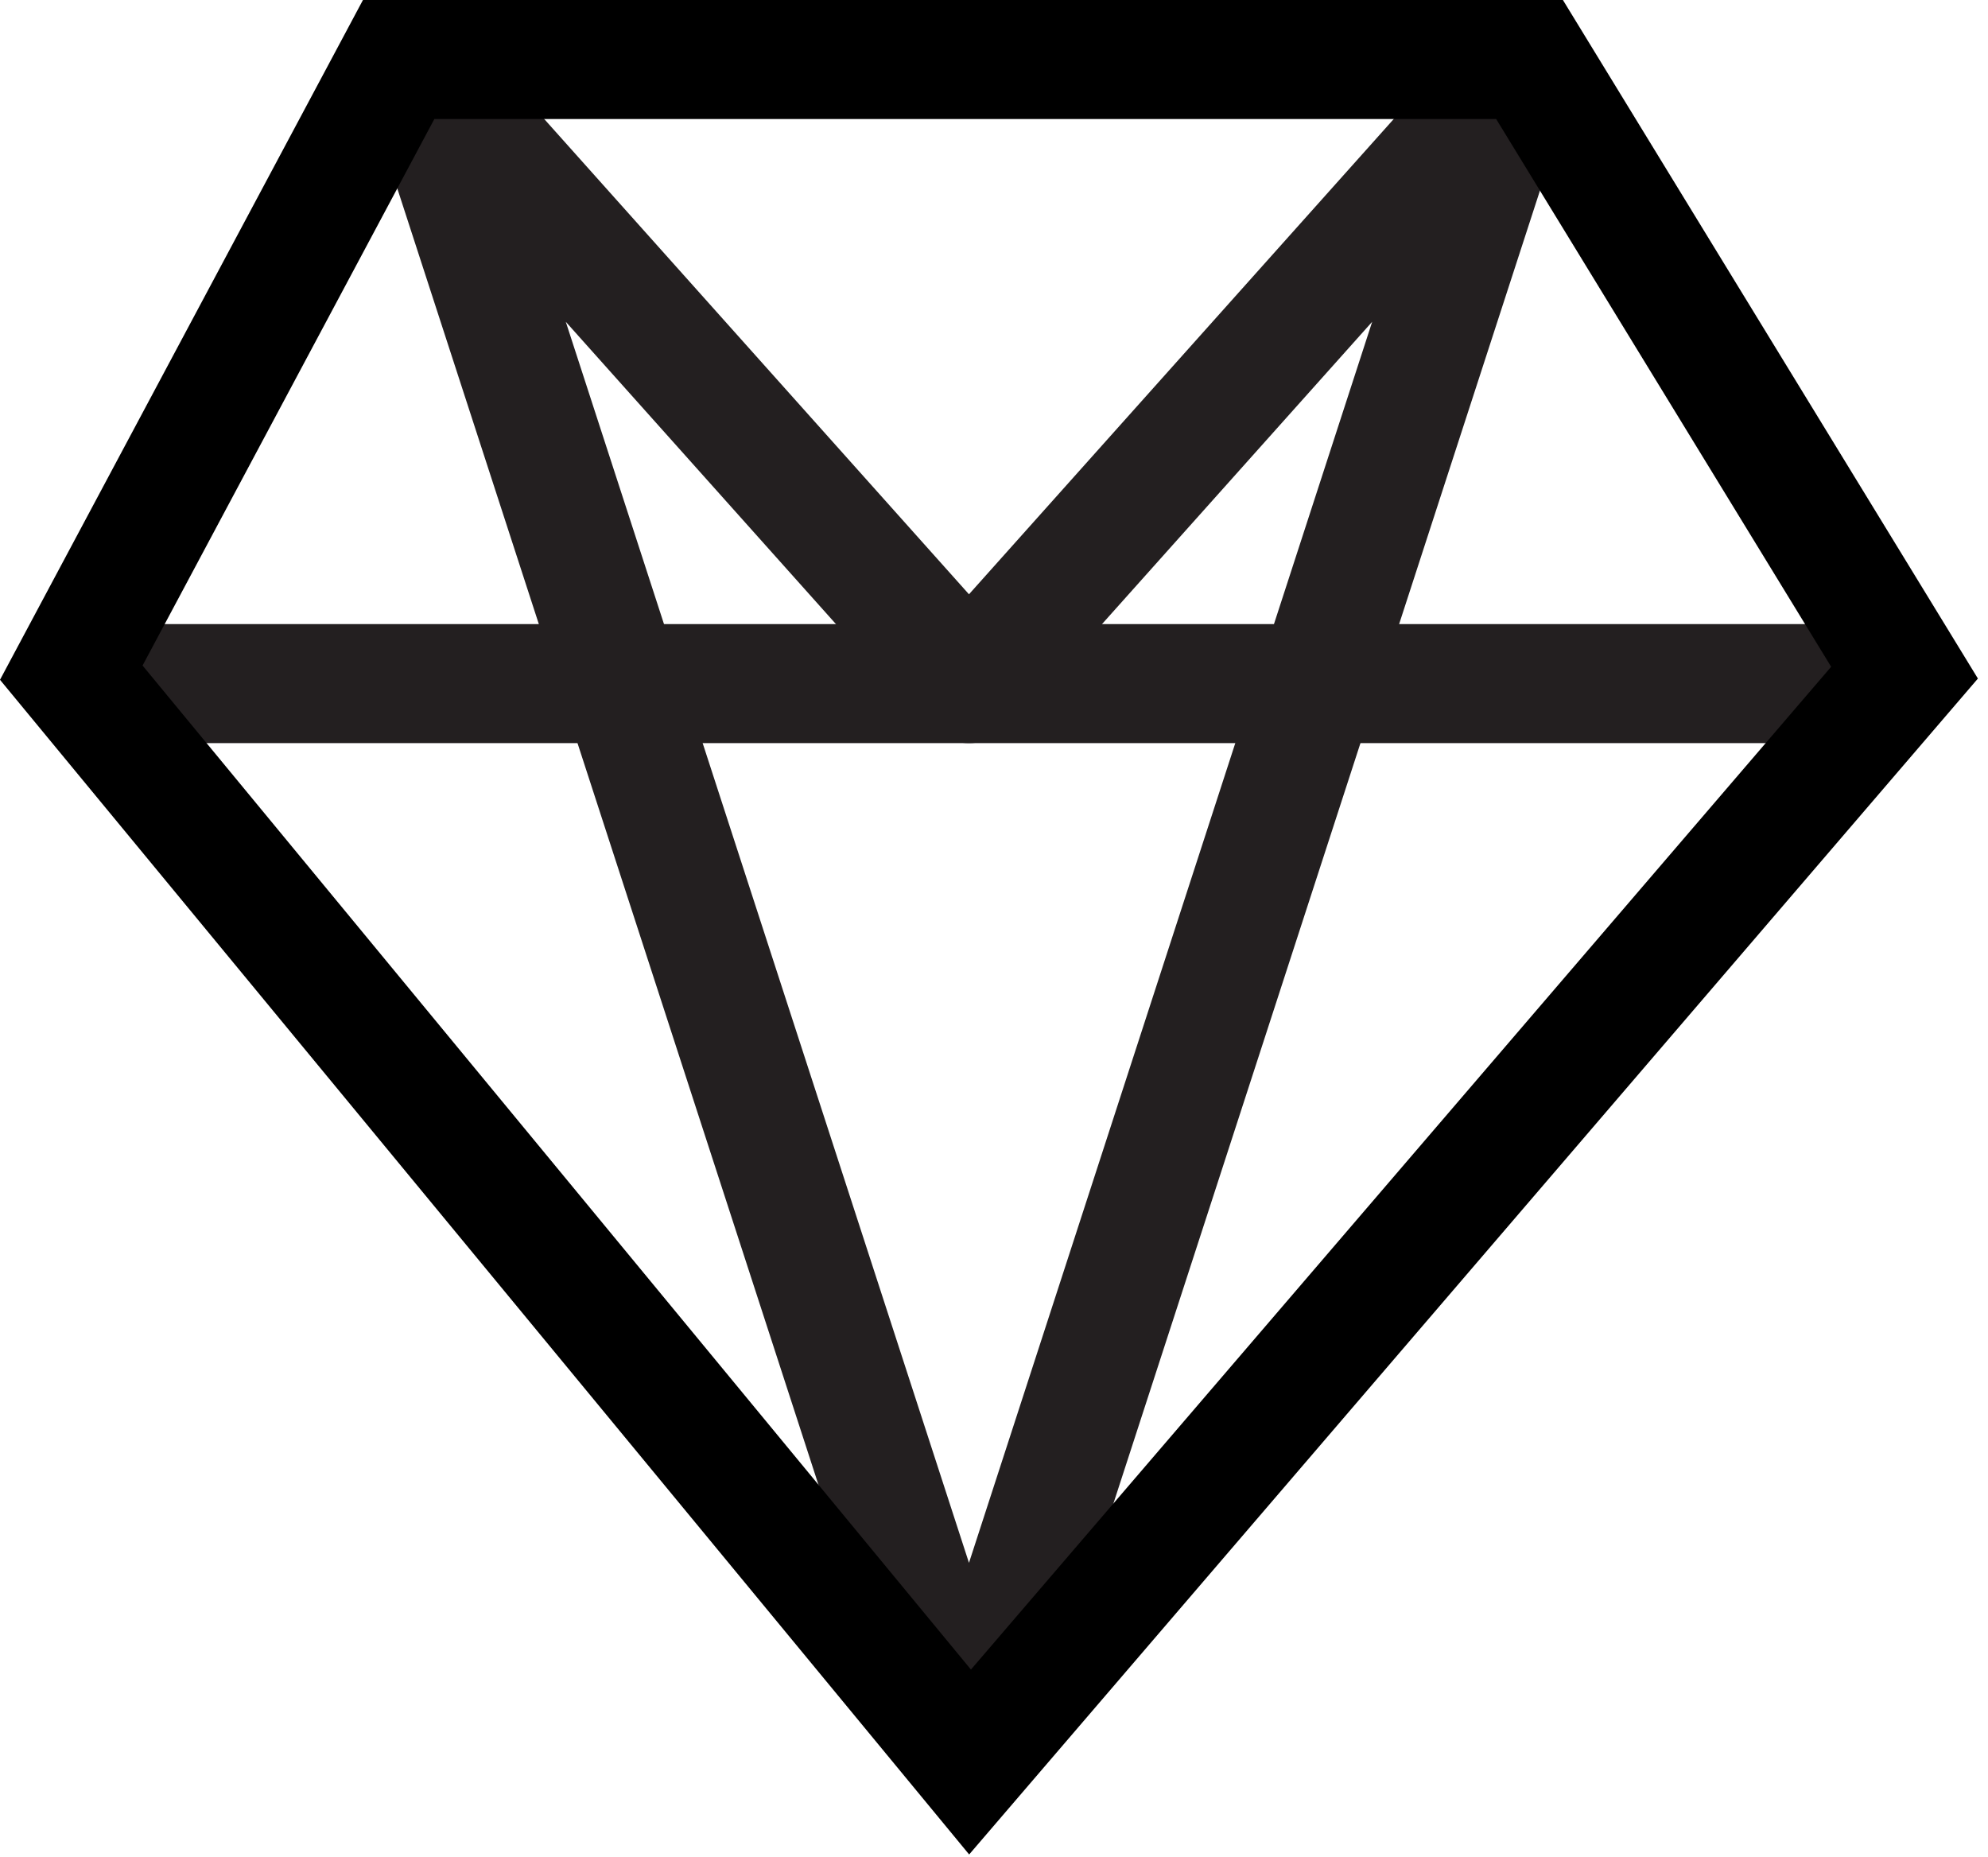 <svg width="167" height="156" viewBox="0 0 167 156" fill="none" xmlns="http://www.w3.org/2000/svg">
<path fill-rule="evenodd" clip-rule="evenodd" d="M2.028 57.42C2.028 54.658 4.267 52.42 7.028 52.42H155.758C158.52 52.42 160.758 54.658 160.758 57.42C160.758 60.181 158.52 62.42 155.758 62.42H7.028C4.267 62.42 2.028 60.181 2.028 57.42Z" fill="#231F20"/>
<path fill-rule="evenodd" clip-rule="evenodd" d="M32.946 1.665C34.996 0.487 37.59 0.905 39.166 2.668L81.398 49.917L123.63 2.668C125.206 0.905 127.801 0.487 129.85 1.665C131.9 2.844 132.844 5.297 132.113 7.545L86.153 148.995C85.484 151.055 83.564 152.45 81.398 152.45C79.232 152.45 77.312 151.055 76.643 148.995L30.683 7.545C29.952 5.297 30.896 2.844 32.946 1.665ZM47.528 27.029L81.398 131.27L115.268 27.029L85.126 60.752C84.177 61.813 82.822 62.42 81.398 62.42C79.975 62.42 78.619 61.813 77.67 60.752L47.528 27.029Z" fill="#231F20"/>
<path fill-rule="evenodd" clip-rule="evenodd" d="M30.49 0H131.291L166.152 56.995L81.413 155.766L0 57.099L30.49 0ZM36.486 10L11.976 55.901L81.563 140.234L153.824 56.005L125.685 10H36.486Z" fill="black"/>
</svg>
